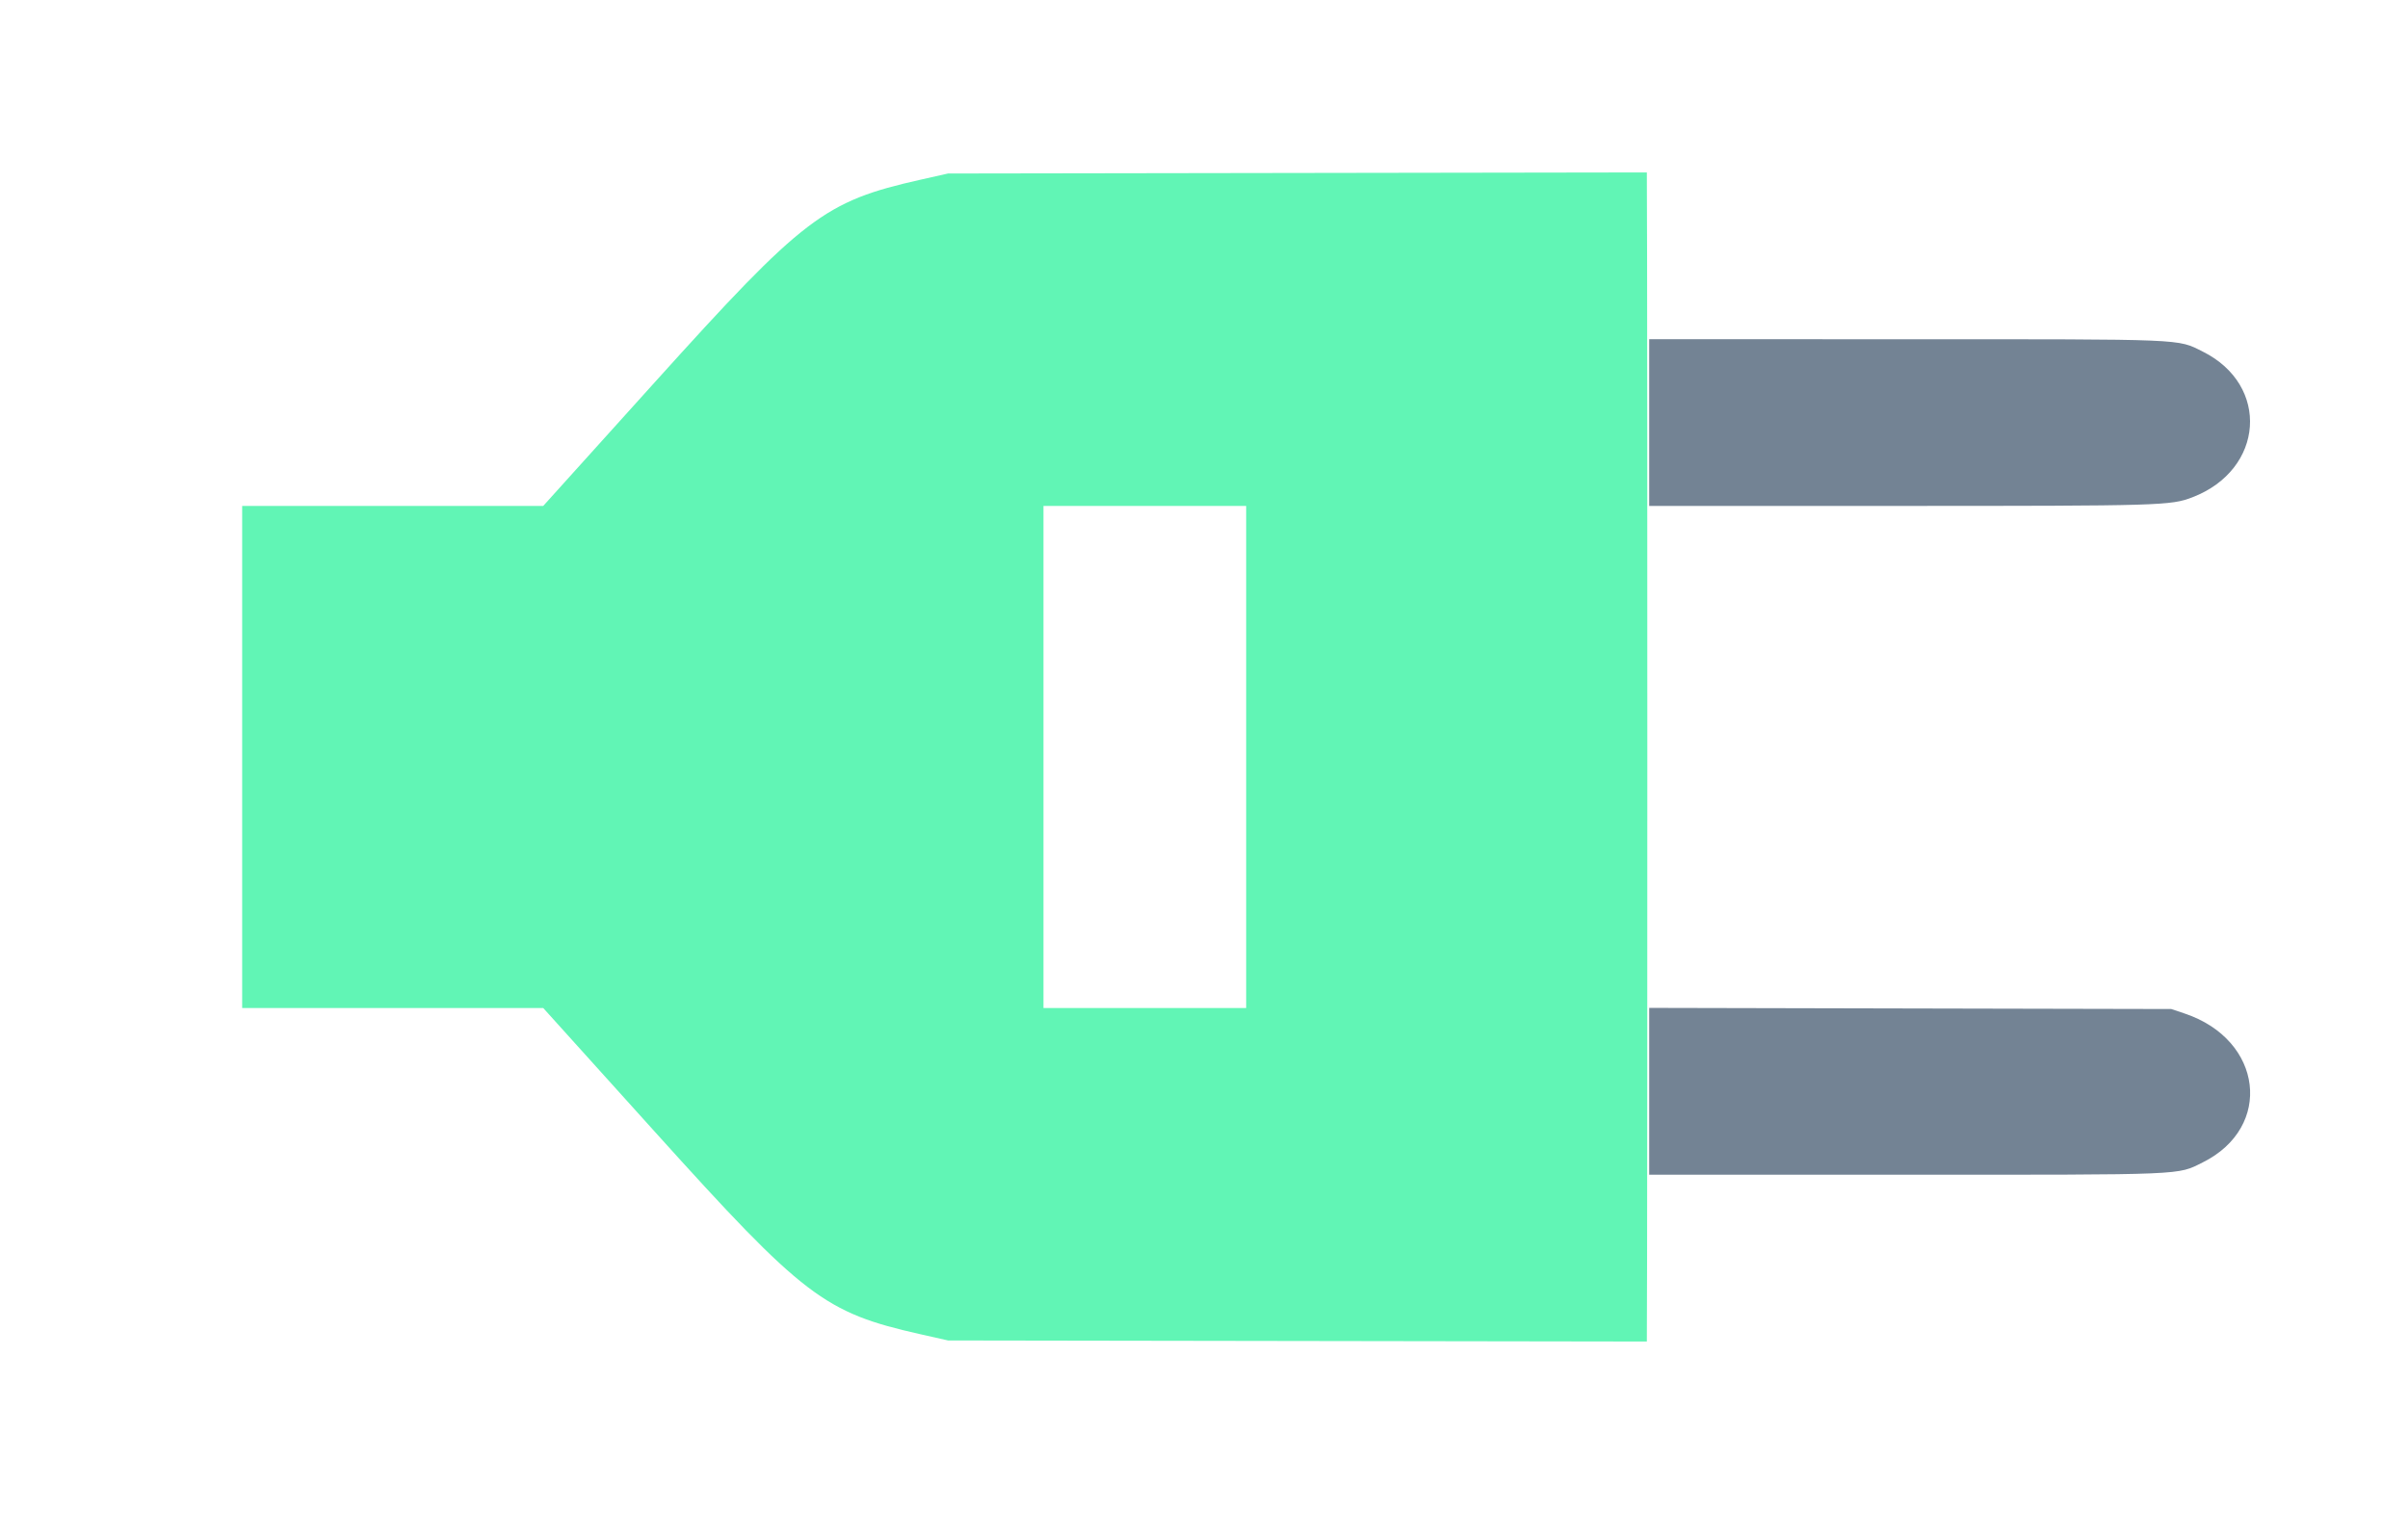 <?xml version="1.0" encoding="UTF-8" standalone="no"?>
<!-- Uploaded to: SVG Repo, www.svgrepo.com, Generator: SVG Repo Mixer Tools -->

<svg
   height="264"
   width="420"
   version="1.1"
   id="Layer_1"
   viewBox="0 0 268.8 168.96"
   xml:space="preserve"
   sodipodi:docname="connect.svg"
   inkscape:export-filename="connect.png"
   inkscape:export-xdpi="96"
   inkscape:export-ydpi="96"
   inkscape:version="1.3 (0e150ed6c4, 2023-07-21)"
   xmlns:inkscape="http://www.inkscape.org/namespaces/inkscape"
   xmlns:sodipodi="http://sodipodi.sourceforge.net/DTD/sodipodi-0.dtd"
   xmlns="http://www.w3.org/2000/svg"
   xmlns:svg="http://www.w3.org/2000/svg"><defs
   id="defs13" /><sodipodi:namedview
   id="namedview13"
   pagecolor="#ffffff"
   bordercolor="#000000"
   borderopacity="0.25"
   inkscape:showpageshadow="2"
   inkscape:pageopacity="0.0"
   inkscape:pagecheckerboard="0"
   inkscape:deskcolor="#d1d1d1"
   inkscape:zoom="2.2475"
   inkscape:cx="202.8921"
   inkscape:cy="164.40489"
   inkscape:window-width="1920"
   inkscape:window-height="1137"
   inkscape:window-x="-8"
   inkscape:window-y="-8"
   inkscape:window-maximized="1"
   inkscape:current-layer="g13" />&#10;&#10;&#10;&#10;&#10;&#10;&#10;&#10;&#10;&#10;&#10;&#10;&#10;<g
   id="g13"
   transform="matrix(0,1.22,-1.22,0,236.355,-65.323)"
   style="stroke-width:0.82"><path
     style="fill:#61f5b5;fill-opacity:1;stroke:none;stroke-width:0.82;stroke-opacity:1"
     d="M 99.842,157.803 V 144.03 L 88.49,133.793 C 73.39,120.175 71.972,118.316 69.993,109.532 l -0.573,-2.542 -0.049,-31.97 -0.049,-31.97 7.632,-0.022 c 4.197,-0.012 24.835,-0.022 45.86,-0.022 21.026,0 41.663,0.01 45.86,0.022 l 7.632,0.022 -0.049,31.97 -0.049,31.97 -0.573,2.542 c -1.979,8.784 -3.396,10.643 -18.497,24.261 l -11.352,10.237 v 13.773 13.773 H 122.815 99.842 Z M 145.788,88.983 V 79.711 H 122.815 99.842 v 9.273 9.273 h 22.973 22.973 z"
     id="path15" /><path
     style="fill:#738394;fill-opacity:1;stroke-width:0.82"
     d="m 84.587,19.375 c 0,-25.886 -0.044,-24.831 1.129,-27.187 3.077,-6.181 10.803,-5.636 13.333,0.941 0.764,1.986 0.79,2.853 0.791,26.794 l 0.001,22.912 h -7.628 -7.628 z m 61.24,-0.423 0.051,-23.883 0.416,-1.238 c 2.406,-7.158 10.395,-8.122 13.62,-1.644 1.173,2.356 1.129,1.301 1.129,27.187 v 23.46 h -7.634 -7.634 z"
     id="path14" /></g><path
   style="fill:#000000"
   id="path13"
   d="" /></svg>

